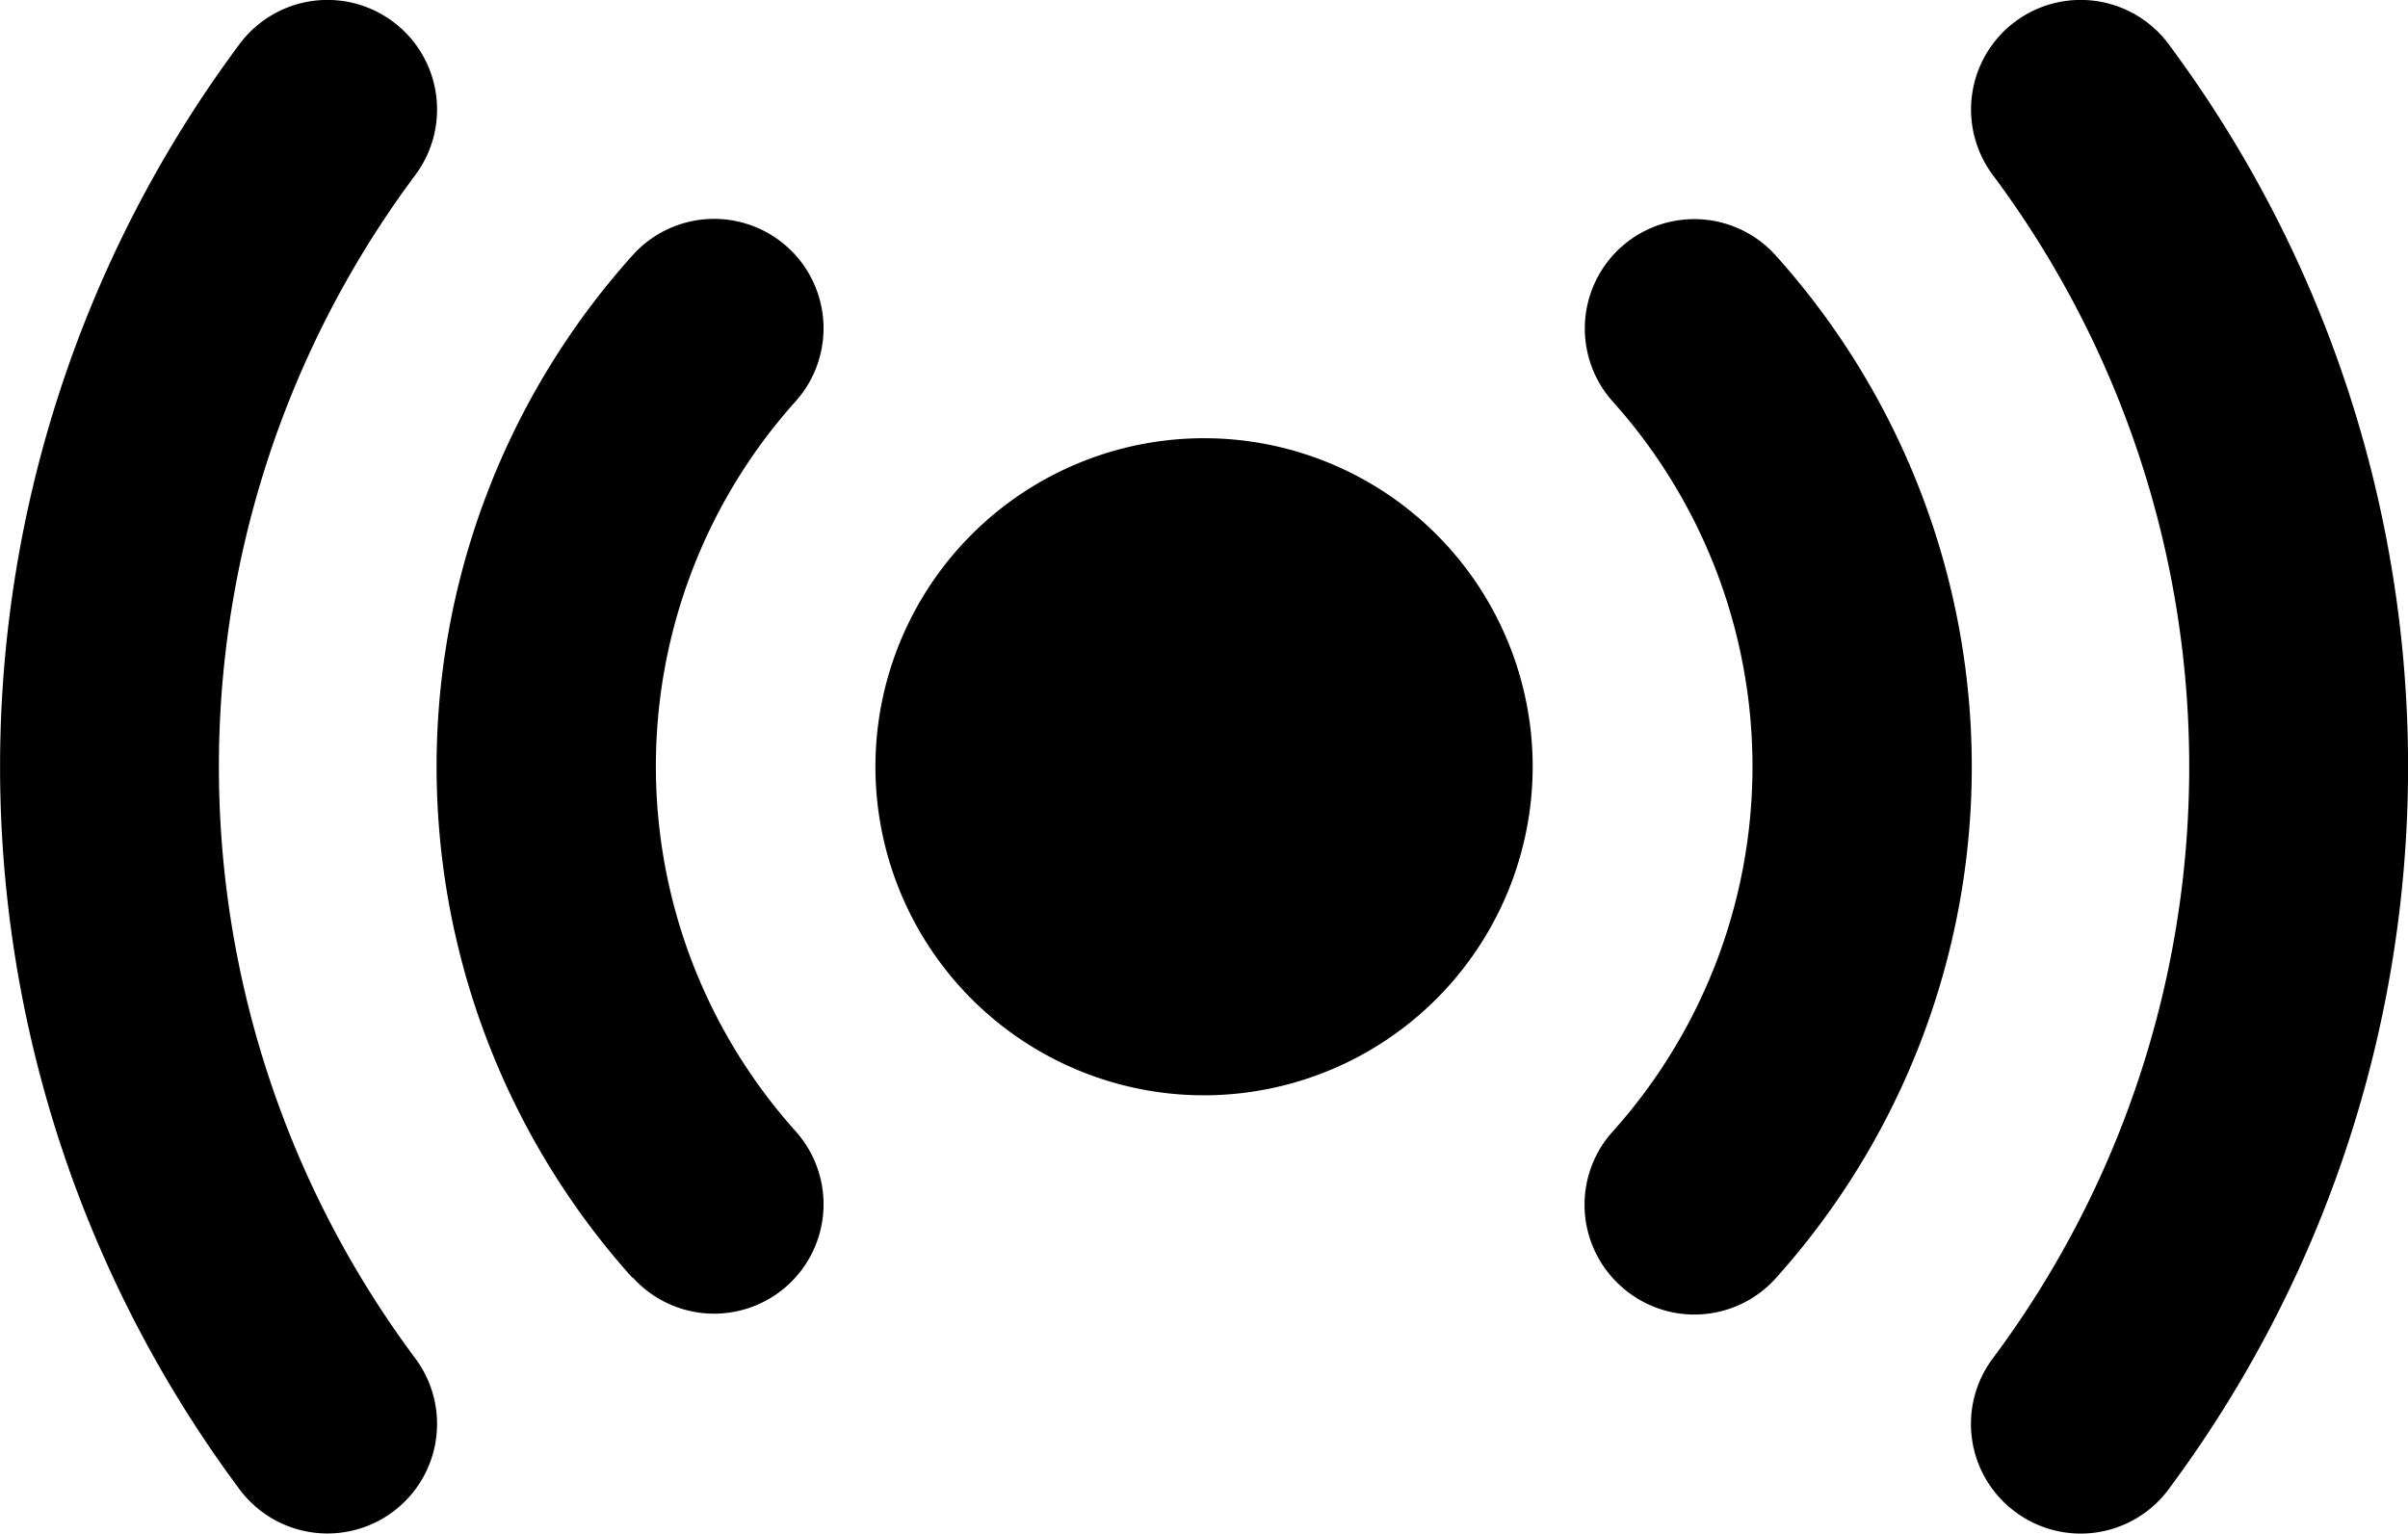<svg xmlns="http://www.w3.org/2000/svg" width="19.821" height="12.626" viewBox="0 0 19.821 12.626"><g transform="translate(-91.16 0)"><g transform="translate(91.16 0)"><path d="M93.134,12.265a9.964,9.964,0,0,1,0-11.905.9.9,0,1,1,1.443,1.083,8.148,8.148,0,0,0,0,9.739.9.9,0,1,1-1.443,1.083Z" transform="translate(-91.16 0)"/></g><g transform="translate(107.385 0)"><path d="M361.377,12.451a.9.9,0,0,1-.18-1.263,8.148,8.148,0,0,0,0-9.739A.9.9,0,0,1,362.64.366a9.963,9.963,0,0,1,0,11.905A.9.9,0,0,1,361.377,12.451Z" transform="translate(-361.017 -0.006)"/></g><g transform="translate(94.754 1.804)"><path d="M152.539,38.731a6.3,6.3,0,0,1,0-8.418.9.9,0,0,1,1.344,1.2,4.5,4.5,0,0,0,0,6.012.9.9,0,0,1-1.344,1.2Z" transform="translate(-150.927 -30.014)"/></g><g transform="translate(104.203 1.803)"><path d="M308.393,38.791a.9.9,0,0,1-.07-1.274,4.5,4.5,0,0,0,0-6.012.9.9,0,0,1,1.344-1.2,6.3,6.3,0,0,1,0,8.418A.9.9,0,0,1,308.393,38.791Z" transform="translate(-308.092 -30.003)"/></g><g transform="translate(98.366 3.607)"><path d="M213.705,65.411a2.705,2.705,0,1,1,2.705-2.705A2.708,2.708,0,0,1,213.705,65.411Z" transform="translate(-211 -60)"/></g></g></svg>